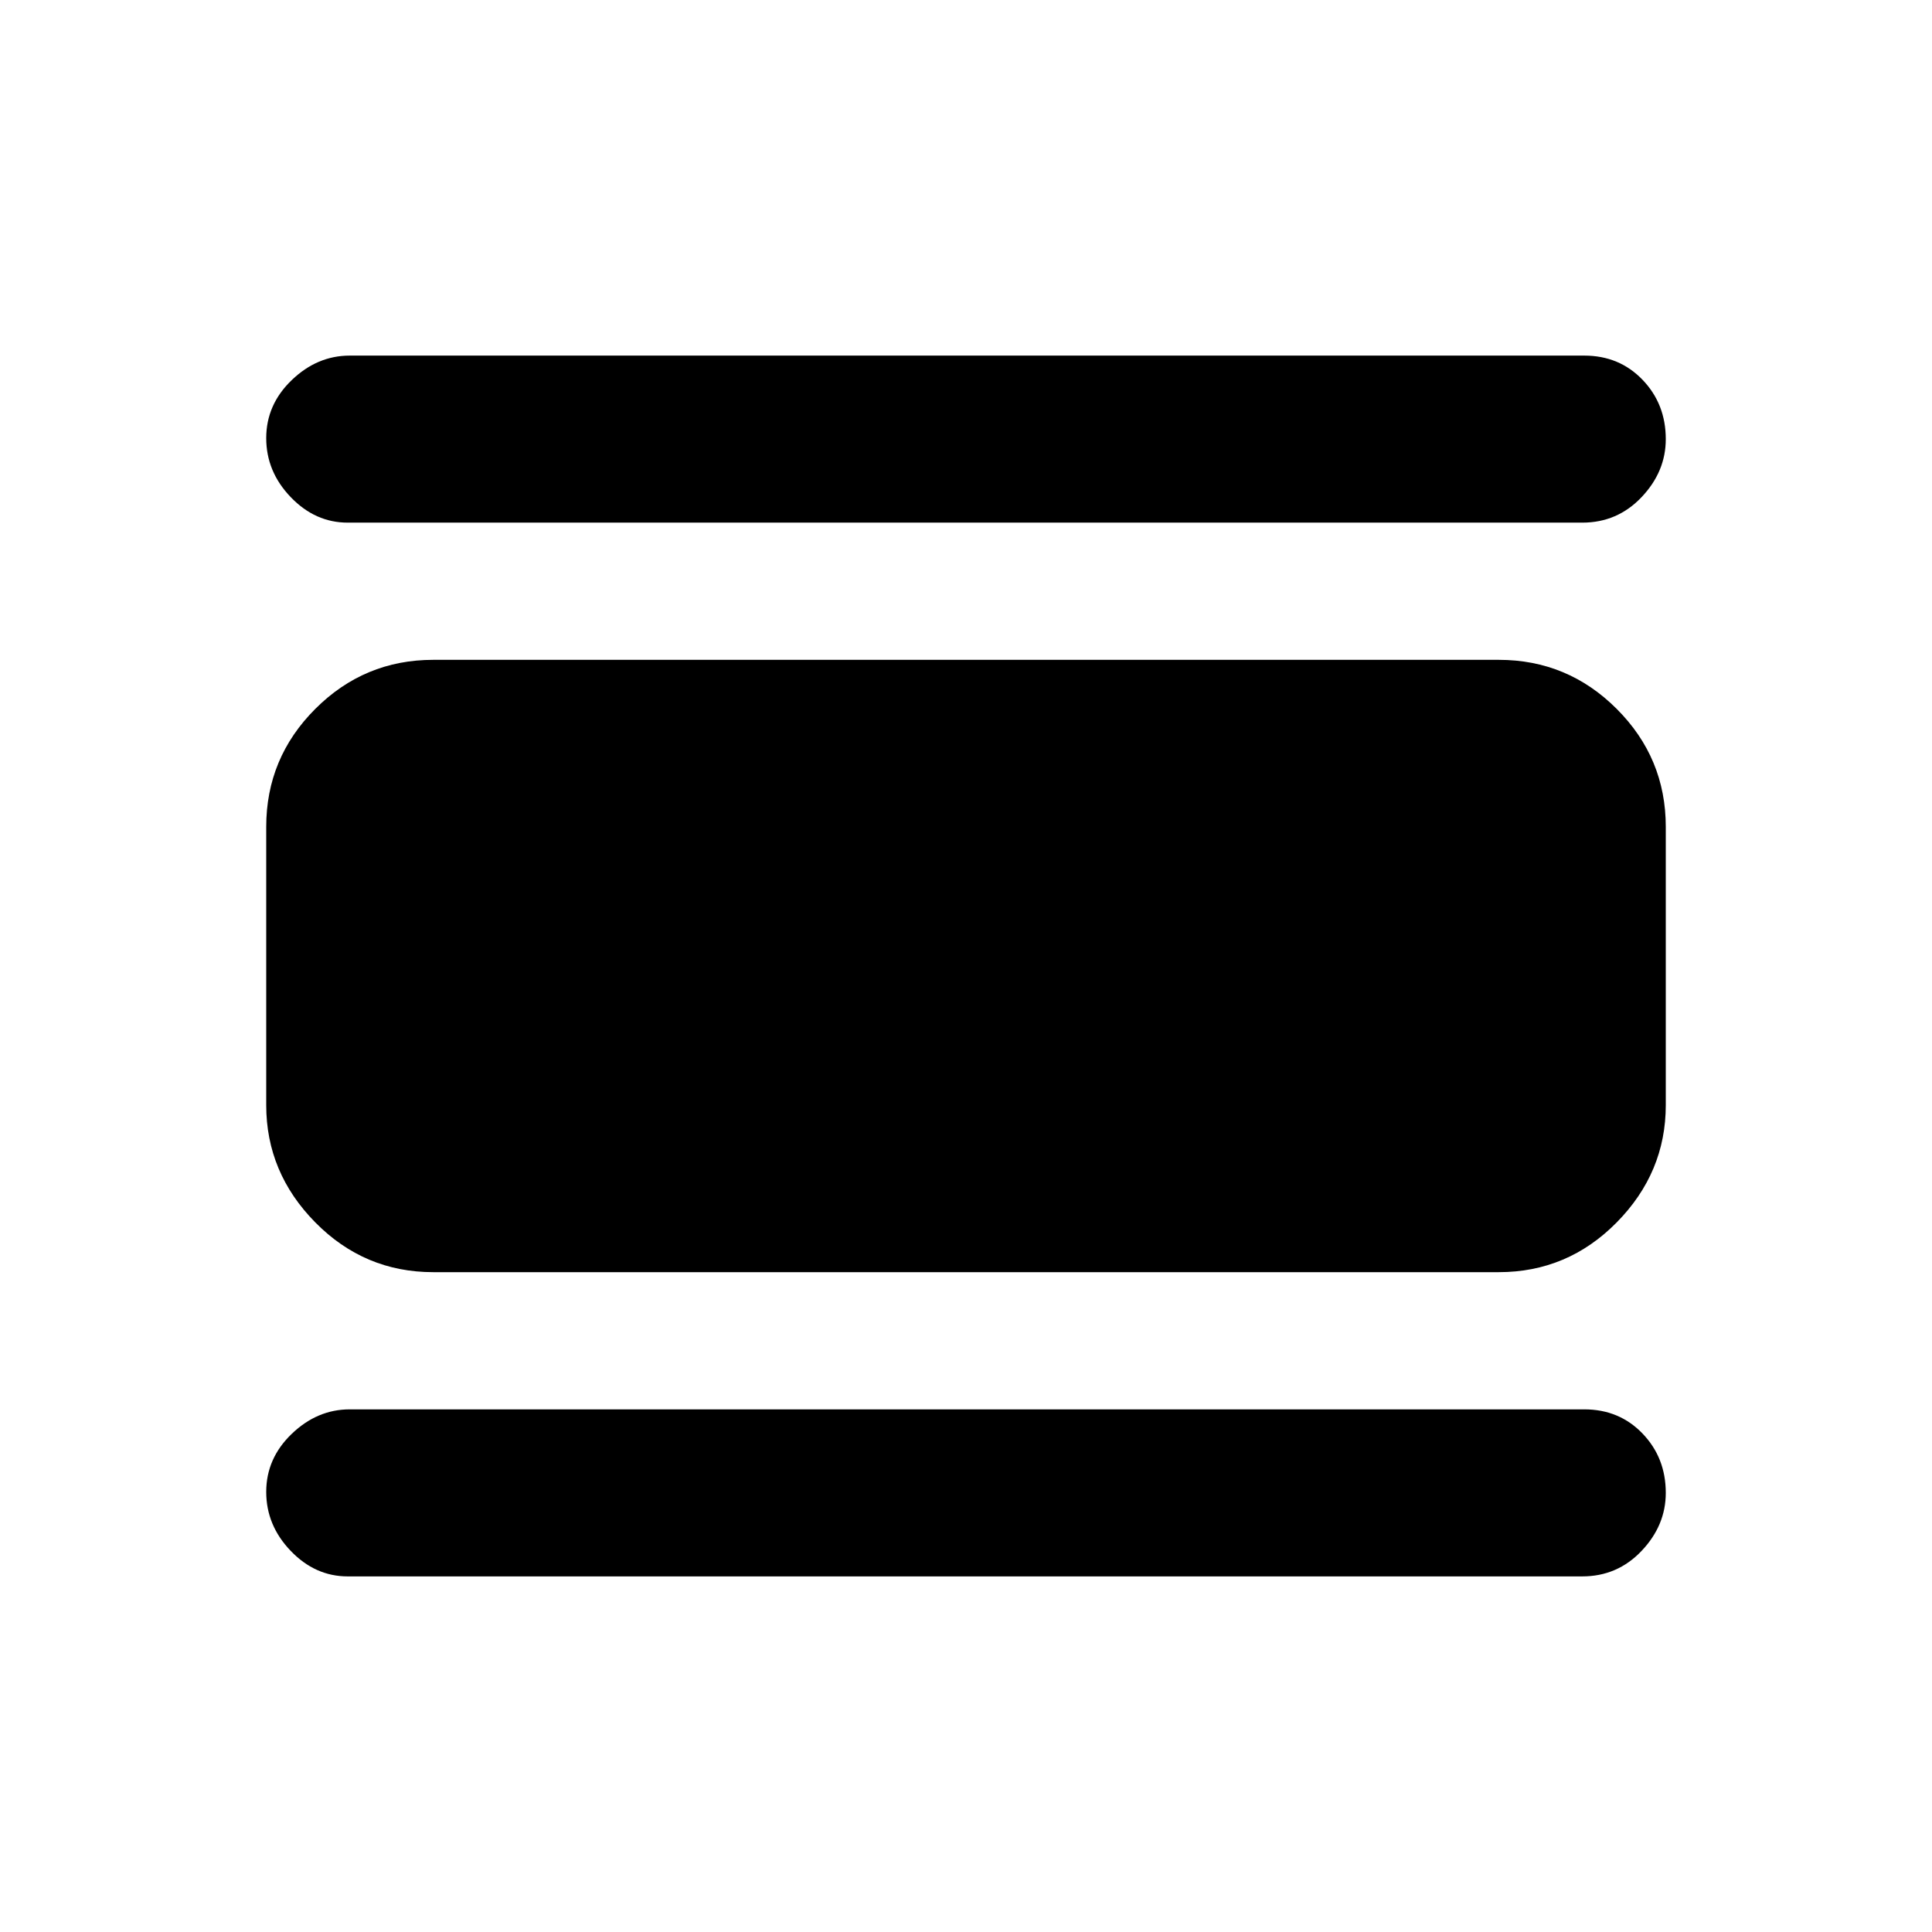 <svg xmlns="http://www.w3.org/2000/svg" height="20" viewBox="0 -960 960 960" width="20"><path d="M172.782-176.695q-16.152 0-28.326-12.674t-12.174-29.326q0-16.653 12.674-28.827 12.674-12.174 28.826-12.174h613.436q17.408 0 28.954 12.024t11.546 29.477q0 16.152-12.024 28.826t-29.476 12.674H172.782Zm42.501-151.174q-34.244 0-58.622-24.729-24.379-24.728-24.379-58.272v-138.26q0-34.244 24.379-58.622 24.378-24.379 58.622-24.379h529.434q34.244 0 58.622 24.379 24.379 24.378 24.379 58.622v138.26q0 33.544-24.379 58.272-24.378 24.729-58.622 24.729H215.283Zm-42.501-372.435q-16.152 0-28.326-12.674t-12.174-29.327q0-16.652 12.674-28.826t28.826-12.174h613.436q17.408 0 28.954 12.024t11.546 29.476q0 16.153-12.024 28.827-12.024 12.674-29.476 12.674H172.782Z"/></svg>
